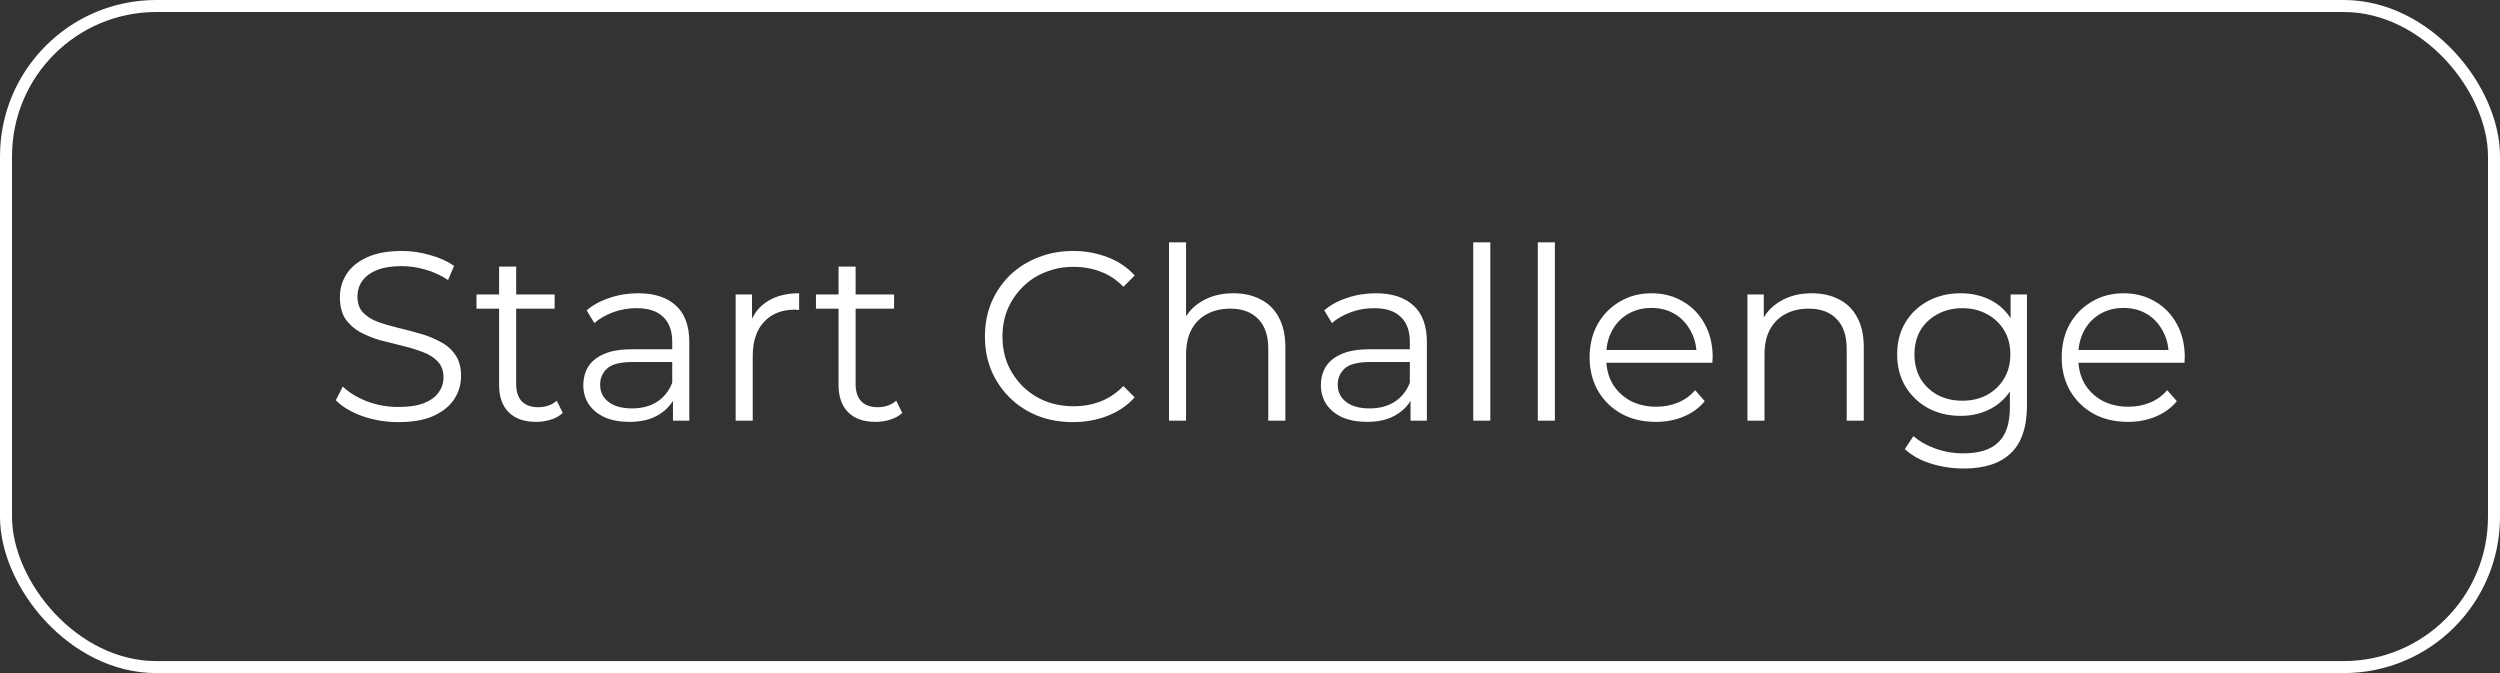 <svg width="208" height="56" viewBox="0 0 208 56" fill="none" xmlns="http://www.w3.org/2000/svg">
<rect x="0" y="0" width="208" height="56" fill="#333333" stroke="none"/>
<rect x="0.5" y="0.5" width="207" height="55" rx="12.5" stroke="white"/>
<path d="M33.14 35.12C32.1 35.12 31.1 34.953 30.14 34.62C29.193 34.273 28.46 33.833 27.94 33.3L28.52 32.16C29.013 32.64 29.673 33.047 30.5 33.38C31.34 33.7 32.22 33.86 33.14 33.86C34.02 33.86 34.733 33.753 35.28 33.54C35.84 33.313 36.247 33.013 36.5 32.64C36.767 32.267 36.9 31.853 36.9 31.4C36.9 30.853 36.74 30.413 36.42 30.08C36.113 29.747 35.707 29.487 35.2 29.3C34.693 29.1 34.133 28.927 33.52 28.78C32.907 28.633 32.293 28.48 31.68 28.32C31.067 28.147 30.5 27.92 29.98 27.64C29.473 27.36 29.06 26.993 28.74 26.54C28.433 26.073 28.28 25.467 28.28 24.72C28.28 24.027 28.46 23.393 28.82 22.82C29.193 22.233 29.76 21.767 30.52 21.42C31.28 21.06 32.253 20.88 33.44 20.88C34.227 20.88 35.007 20.993 35.78 21.22C36.553 21.433 37.22 21.733 37.78 22.12L37.28 23.3C36.68 22.9 36.04 22.607 35.36 22.42C34.693 22.233 34.047 22.14 33.42 22.14C32.58 22.14 31.887 22.253 31.34 22.48C30.793 22.707 30.387 23.013 30.12 23.4C29.867 23.773 29.74 24.2 29.74 24.68C29.74 25.227 29.893 25.667 30.2 26C30.52 26.333 30.933 26.593 31.44 26.78C31.96 26.967 32.527 27.133 33.14 27.28C33.753 27.427 34.36 27.587 34.96 27.76C35.573 27.933 36.133 28.16 36.64 28.44C37.16 28.707 37.573 29.067 37.88 29.52C38.2 29.973 38.36 30.567 38.36 31.3C38.36 31.98 38.173 32.613 37.8 33.2C37.427 33.773 36.853 34.24 36.08 34.6C35.32 34.947 34.34 35.12 33.14 35.12ZM44.605 35.1C43.618 35.1 42.858 34.833 42.325 34.3C41.791 33.767 41.525 33.013 41.525 32.04V22.18H42.945V31.96C42.945 32.573 43.098 33.047 43.405 33.38C43.725 33.713 44.178 33.88 44.765 33.88C45.391 33.88 45.911 33.7 46.325 33.34L46.825 34.36C46.545 34.613 46.205 34.8 45.805 34.92C45.418 35.04 45.018 35.1 44.605 35.1ZM39.645 25.68V24.5H46.145V25.68H39.645ZM55.99 35V32.68L55.93 32.3V28.42C55.93 27.527 55.676 26.84 55.17 26.36C54.676 25.88 53.936 25.64 52.95 25.64C52.27 25.64 51.623 25.753 51.01 25.98C50.396 26.207 49.876 26.507 49.45 26.88L48.81 25.82C49.343 25.367 49.983 25.02 50.73 24.78C51.476 24.527 52.263 24.4 53.09 24.4C54.45 24.4 55.496 24.74 56.23 25.42C56.976 26.087 57.35 27.107 57.35 28.48V35H55.99ZM52.37 35.1C51.583 35.1 50.896 34.973 50.31 34.72C49.736 34.453 49.296 34.093 48.99 33.64C48.683 33.173 48.53 32.64 48.53 32.04C48.53 31.493 48.656 31 48.91 30.56C49.176 30.107 49.603 29.747 50.19 29.48C50.79 29.2 51.59 29.06 52.59 29.06H56.21V30.12H52.63C51.616 30.12 50.91 30.3 50.51 30.66C50.123 31.02 49.93 31.467 49.93 32C49.93 32.6 50.163 33.08 50.63 33.44C51.096 33.8 51.75 33.98 52.59 33.98C53.39 33.98 54.076 33.8 54.65 33.44C55.236 33.067 55.663 32.533 55.93 31.84L56.25 32.82C55.983 33.513 55.516 34.067 54.85 34.48C54.196 34.893 53.37 35.1 52.37 35.1ZM61.207 35V24.5H62.567V27.36L62.427 26.86C62.72 26.06 63.213 25.453 63.907 25.04C64.6 24.613 65.46 24.4 66.487 24.4V25.78C66.433 25.78 66.38 25.78 66.327 25.78C66.273 25.767 66.22 25.76 66.167 25.76C65.06 25.76 64.193 26.1 63.567 26.78C62.94 27.447 62.627 28.4 62.627 29.64V35H61.207ZM72.847 35.1C71.86 35.1 71.1 34.833 70.567 34.3C70.034 33.767 69.767 33.013 69.767 32.04V22.18H71.187V31.96C71.187 32.573 71.34 33.047 71.647 33.38C71.967 33.713 72.42 33.88 73.007 33.88C73.633 33.88 74.153 33.7 74.567 33.34L75.067 34.36C74.787 34.613 74.447 34.8 74.047 34.92C73.66 35.04 73.26 35.1 72.847 35.1ZM67.887 25.68V24.5H74.387V25.68H67.887ZM89.266 35.12C88.213 35.12 87.24 34.947 86.346 34.6C85.453 34.24 84.68 33.74 84.026 33.1C83.373 32.46 82.86 31.707 82.486 30.84C82.126 29.973 81.946 29.027 81.946 28C81.946 26.973 82.126 26.027 82.486 25.16C82.86 24.293 83.373 23.54 84.026 22.9C84.693 22.26 85.473 21.767 86.366 21.42C87.26 21.06 88.233 20.88 89.286 20.88C90.3 20.88 91.253 21.053 92.146 21.4C93.04 21.733 93.793 22.24 94.406 22.92L93.466 23.86C92.893 23.273 92.26 22.853 91.566 22.6C90.873 22.333 90.126 22.2 89.326 22.2C88.486 22.2 87.706 22.347 86.986 22.64C86.266 22.92 85.64 23.327 85.106 23.86C84.573 24.38 84.153 24.993 83.846 25.7C83.553 26.393 83.406 27.16 83.406 28C83.406 28.84 83.553 29.613 83.846 30.32C84.153 31.013 84.573 31.627 85.106 32.16C85.64 32.68 86.266 33.087 86.986 33.38C87.706 33.66 88.486 33.8 89.326 33.8C90.126 33.8 90.873 33.667 91.566 33.4C92.26 33.133 92.893 32.707 93.466 32.12L94.406 33.06C93.793 33.74 93.04 34.253 92.146 34.6C91.253 34.947 90.293 35.12 89.266 35.12ZM102.621 24.4C103.475 24.4 104.221 24.567 104.861 24.9C105.515 25.22 106.021 25.713 106.381 26.38C106.755 27.047 106.941 27.887 106.941 28.9V35H105.521V29.04C105.521 27.933 105.241 27.1 104.681 26.54C104.135 25.967 103.361 25.68 102.361 25.68C101.615 25.68 100.961 25.833 100.401 26.14C99.855 26.433 99.428 26.867 99.121 27.44C98.828 28 98.681 28.68 98.681 29.48V35H97.261V20.16H98.681V27.38L98.401 26.84C98.735 26.08 99.268 25.487 100.001 25.06C100.735 24.62 101.608 24.4 102.621 24.4ZM117.357 35V32.68L117.297 32.3V28.42C117.297 27.527 117.044 26.84 116.537 26.36C116.044 25.88 115.304 25.64 114.317 25.64C113.637 25.64 112.99 25.753 112.377 25.98C111.764 26.207 111.244 26.507 110.817 26.88L110.177 25.82C110.71 25.367 111.35 25.02 112.097 24.78C112.844 24.527 113.63 24.4 114.457 24.4C115.817 24.4 116.864 24.74 117.597 25.42C118.344 26.087 118.717 27.107 118.717 28.48V35H117.357ZM113.737 35.1C112.95 35.1 112.264 34.973 111.677 34.72C111.104 34.453 110.664 34.093 110.357 33.64C110.05 33.173 109.897 32.64 109.897 32.04C109.897 31.493 110.024 31 110.277 30.56C110.544 30.107 110.97 29.747 111.557 29.48C112.157 29.2 112.957 29.06 113.957 29.06H117.577V30.12H113.997C112.984 30.12 112.277 30.3 111.877 30.66C111.49 31.02 111.297 31.467 111.297 32C111.297 32.6 111.53 33.08 111.997 33.44C112.464 33.8 113.117 33.98 113.957 33.98C114.757 33.98 115.444 33.8 116.017 33.44C116.604 33.067 117.03 32.533 117.297 31.84L117.617 32.82C117.35 33.513 116.884 34.067 116.217 34.48C115.564 34.893 114.737 35.1 113.737 35.1ZM122.574 35V20.16H123.994V35H122.574ZM127.945 35V20.16H129.365V35H127.945ZM137.776 35.1C136.683 35.1 135.723 34.873 134.896 34.42C134.069 33.953 133.423 33.32 132.956 32.52C132.489 31.707 132.256 30.78 132.256 29.74C132.256 28.7 132.476 27.78 132.916 26.98C133.369 26.18 133.983 25.553 134.756 25.1C135.543 24.633 136.423 24.4 137.396 24.4C138.383 24.4 139.256 24.627 140.016 25.08C140.789 25.52 141.396 26.147 141.836 26.96C142.276 27.76 142.496 28.687 142.496 29.74C142.496 29.807 142.489 29.88 142.476 29.96C142.476 30.027 142.476 30.1 142.476 30.18H133.336V29.12H141.716L141.156 29.54C141.156 28.78 140.989 28.107 140.656 27.52C140.336 26.92 139.896 26.453 139.336 26.12C138.776 25.787 138.129 25.62 137.396 25.62C136.676 25.62 136.029 25.787 135.456 26.12C134.883 26.453 134.436 26.92 134.116 27.52C133.796 28.12 133.636 28.807 133.636 29.58V29.8C133.636 30.6 133.809 31.307 134.156 31.92C134.516 32.52 135.009 32.993 135.636 33.34C136.276 33.673 137.003 33.84 137.816 33.84C138.456 33.84 139.049 33.727 139.596 33.5C140.156 33.273 140.636 32.927 141.036 32.46L141.836 33.38C141.369 33.94 140.783 34.367 140.076 34.66C139.383 34.953 138.616 35.1 137.776 35.1ZM150.746 24.4C151.6 24.4 152.346 24.567 152.986 24.9C153.64 25.22 154.146 25.713 154.506 26.38C154.88 27.047 155.066 27.887 155.066 28.9V35H153.646V29.04C153.646 27.933 153.366 27.1 152.806 26.54C152.26 25.967 151.486 25.68 150.486 25.68C149.74 25.68 149.086 25.833 148.526 26.14C147.98 26.433 147.553 26.867 147.246 27.44C146.953 28 146.806 28.68 146.806 29.48V35H145.386V24.5H146.746V27.38L146.526 26.84C146.86 26.08 147.393 25.487 148.126 25.06C148.86 24.62 149.733 24.4 150.746 24.4ZM163.382 38.98C162.422 38.98 161.502 38.84 160.622 38.56C159.742 38.28 159.029 37.88 158.482 37.36L159.202 36.28C159.695 36.72 160.302 37.067 161.022 37.32C161.755 37.587 162.529 37.72 163.342 37.72C164.675 37.72 165.655 37.407 166.282 36.78C166.909 36.167 167.222 35.207 167.222 33.9V31.28L167.422 29.48L167.282 27.68V24.5H168.642V33.72C168.642 35.533 168.195 36.86 167.302 37.7C166.422 38.553 165.115 38.98 163.382 38.98ZM163.122 34.6C162.122 34.6 161.222 34.387 160.422 33.96C159.622 33.52 158.989 32.913 158.522 32.14C158.069 31.367 157.842 30.48 157.842 29.48C157.842 28.48 158.069 27.6 158.522 26.84C158.989 26.067 159.622 25.467 160.422 25.04C161.222 24.613 162.122 24.4 163.122 24.4C164.055 24.4 164.895 24.593 165.642 24.98C166.389 25.367 166.982 25.94 167.422 26.7C167.862 27.46 168.082 28.387 168.082 29.48C168.082 30.573 167.862 31.5 167.422 32.26C166.982 33.02 166.389 33.6 165.642 34C164.895 34.4 164.055 34.6 163.122 34.6ZM163.262 33.34C164.035 33.34 164.722 33.18 165.322 32.86C165.922 32.527 166.395 32.073 166.742 31.5C167.089 30.913 167.262 30.24 167.262 29.48C167.262 28.72 167.089 28.053 166.742 27.48C166.395 26.907 165.922 26.46 165.322 26.14C164.722 25.807 164.035 25.64 163.262 25.64C162.502 25.64 161.815 25.807 161.202 26.14C160.602 26.46 160.129 26.907 159.782 27.48C159.449 28.053 159.282 28.72 159.282 29.48C159.282 30.24 159.449 30.913 159.782 31.5C160.129 32.073 160.602 32.527 161.202 32.86C161.815 33.18 162.502 33.34 163.262 33.34ZM177.053 35.1C175.96 35.1 175 34.873 174.173 34.42C173.347 33.953 172.7 33.32 172.233 32.52C171.767 31.707 171.533 30.78 171.533 29.74C171.533 28.7 171.753 27.78 172.193 26.98C172.647 26.18 173.26 25.553 174.033 25.1C174.82 24.633 175.7 24.4 176.673 24.4C177.66 24.4 178.533 24.627 179.293 25.08C180.067 25.52 180.673 26.147 181.113 26.96C181.553 27.76 181.773 28.687 181.773 29.74C181.773 29.807 181.767 29.88 181.753 29.96C181.753 30.027 181.753 30.1 181.753 30.18H172.613V29.12H180.993L180.433 29.54C180.433 28.78 180.267 28.107 179.933 27.52C179.613 26.92 179.173 26.453 178.613 26.12C178.053 25.787 177.407 25.62 176.673 25.62C175.953 25.62 175.307 25.787 174.733 26.12C174.16 26.453 173.713 26.92 173.393 27.52C173.073 28.12 172.913 28.807 172.913 29.58V29.8C172.913 30.6 173.087 31.307 173.433 31.92C173.793 32.52 174.287 32.993 174.913 33.34C175.553 33.673 176.28 33.84 177.093 33.84C177.733 33.84 178.327 33.727 178.873 33.5C179.433 33.273 179.913 32.927 180.313 32.46L181.113 33.38C180.647 33.94 180.06 34.367 179.353 34.66C178.66 34.953 177.893 35.1 177.053 35.1Z" fill="white"/>
</svg>
